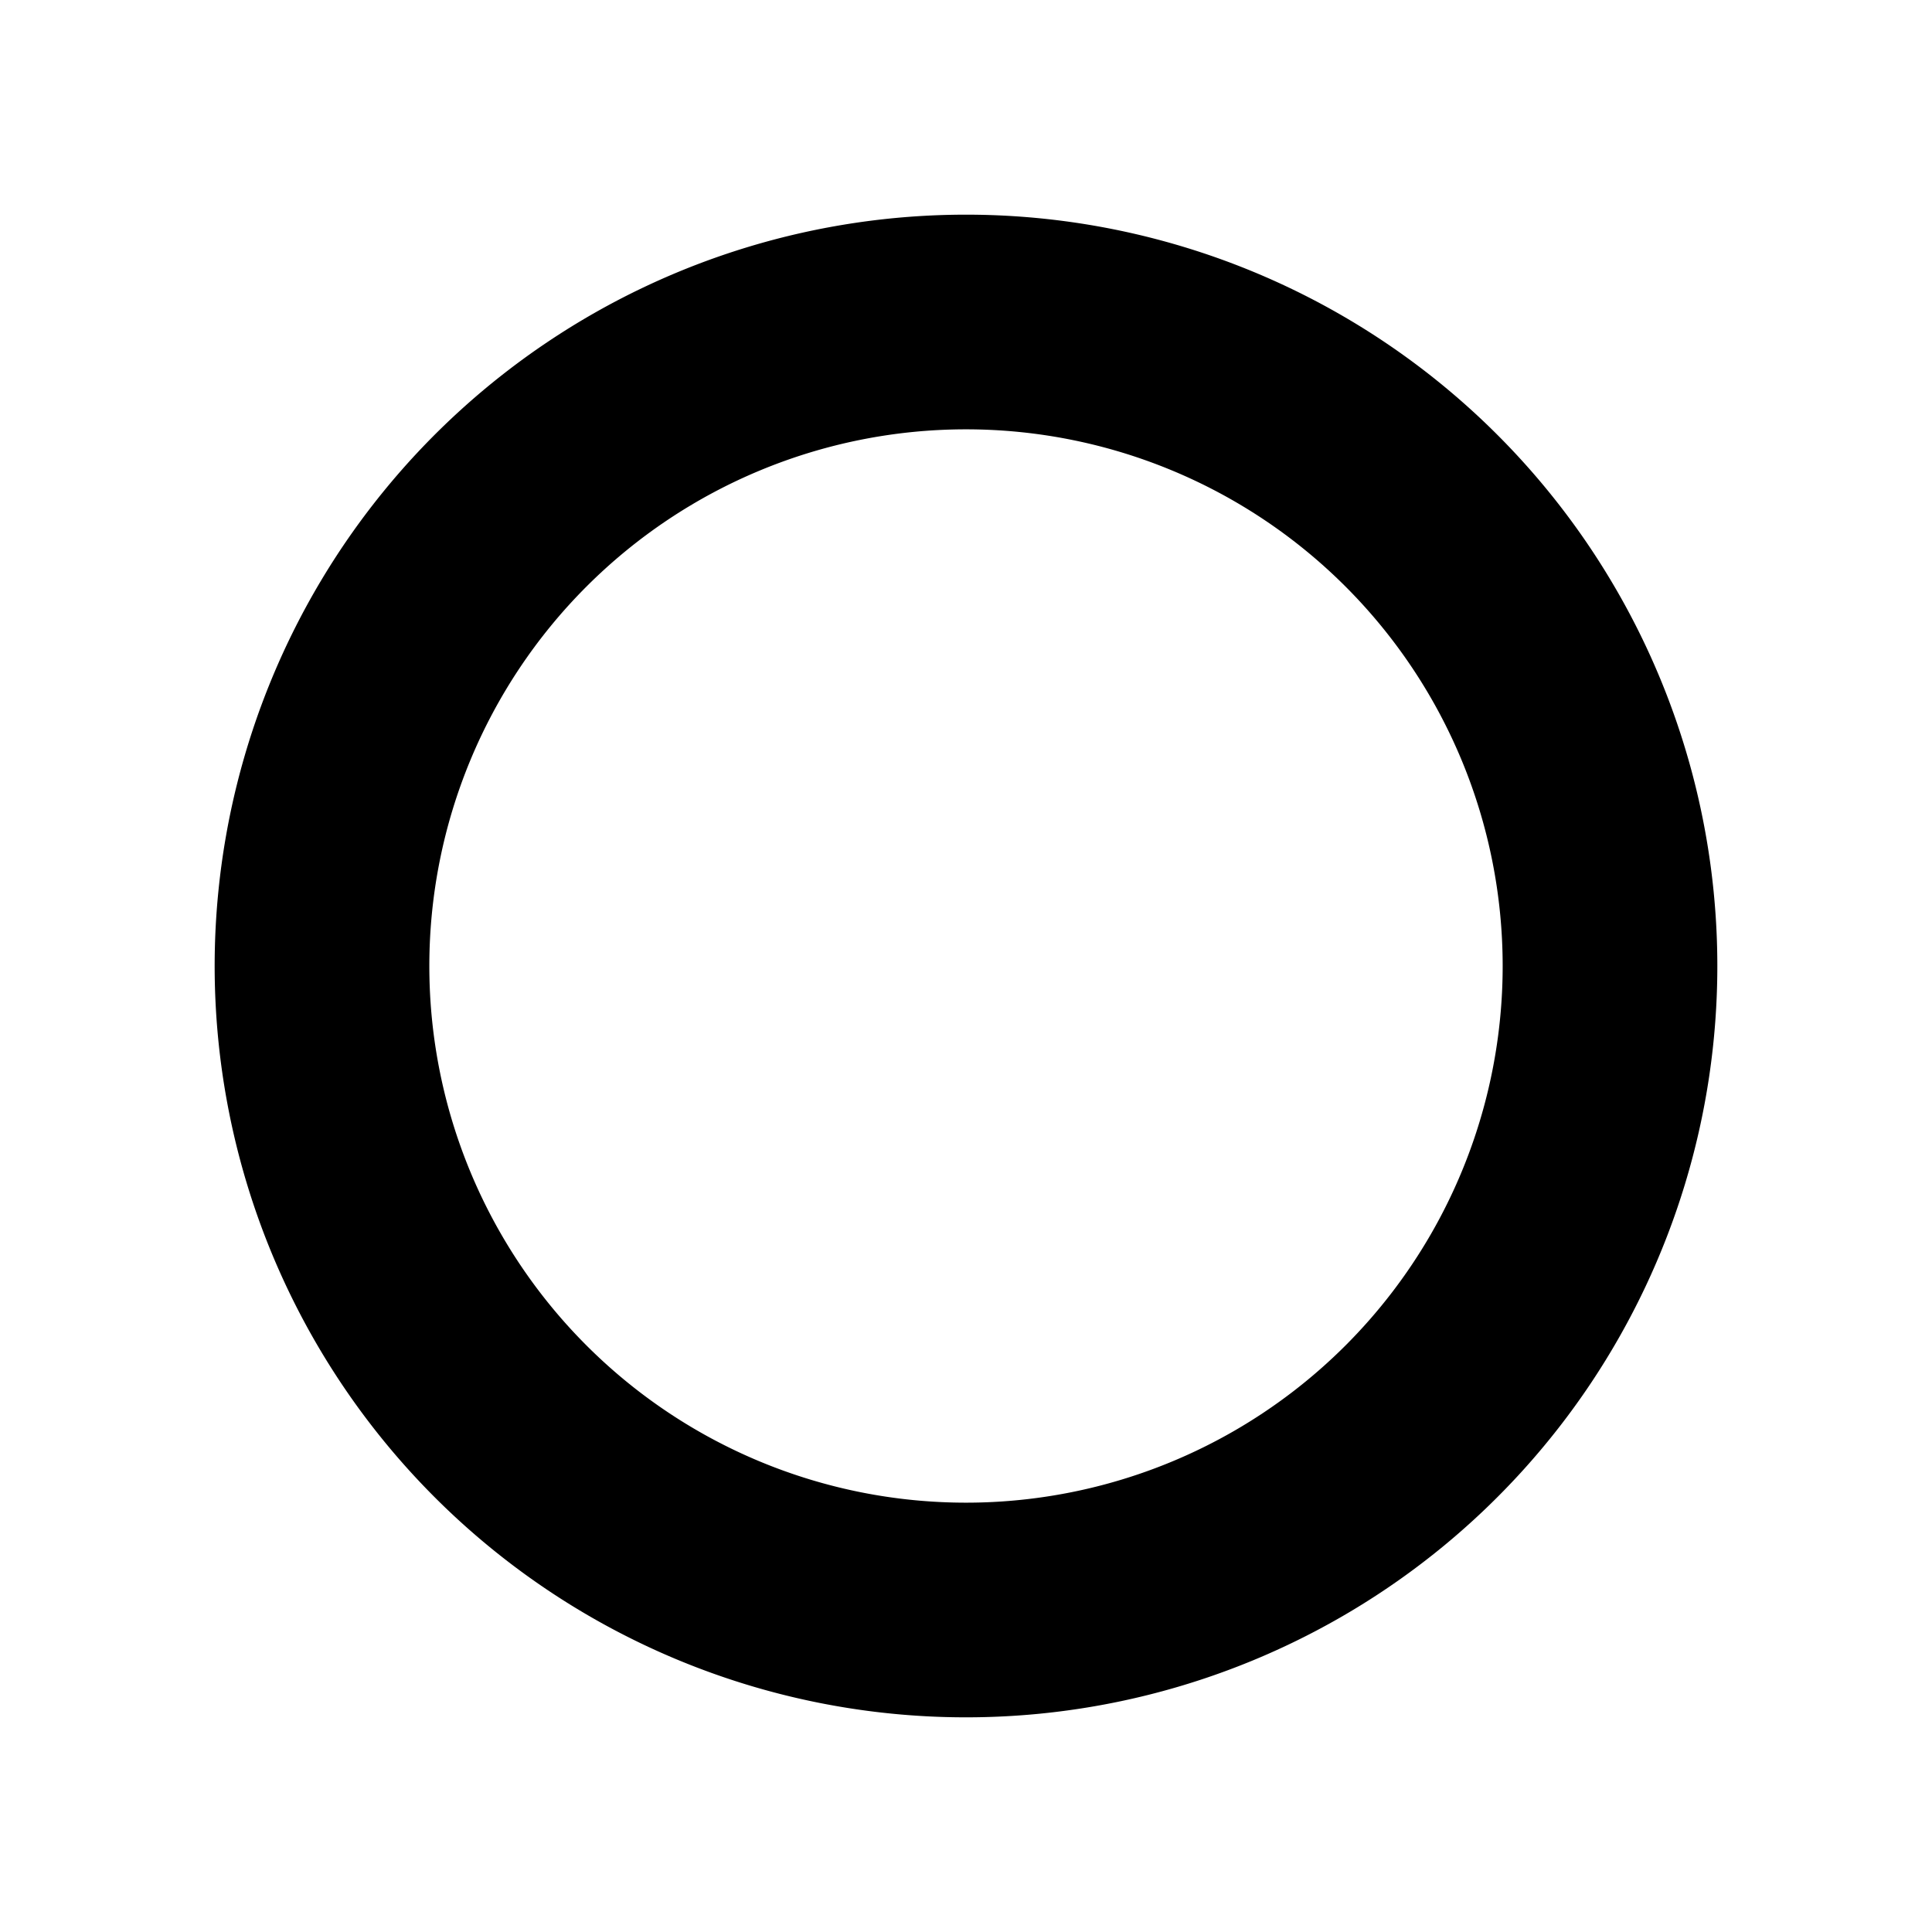 <svg xmlns="http://www.w3.org/2000/svg" width="450" height="450" viewBox="0 0 450 450">
  <path d="M225,50A175,175,0,1,0,400,225,175,175,0,0,0,225,50Zm0,300A125,125,0,1,1,350,225,124.994,124.994,0,0,1,225,350Z"/>
  <rect width="450" height="450" fill="none"/>
</svg>
